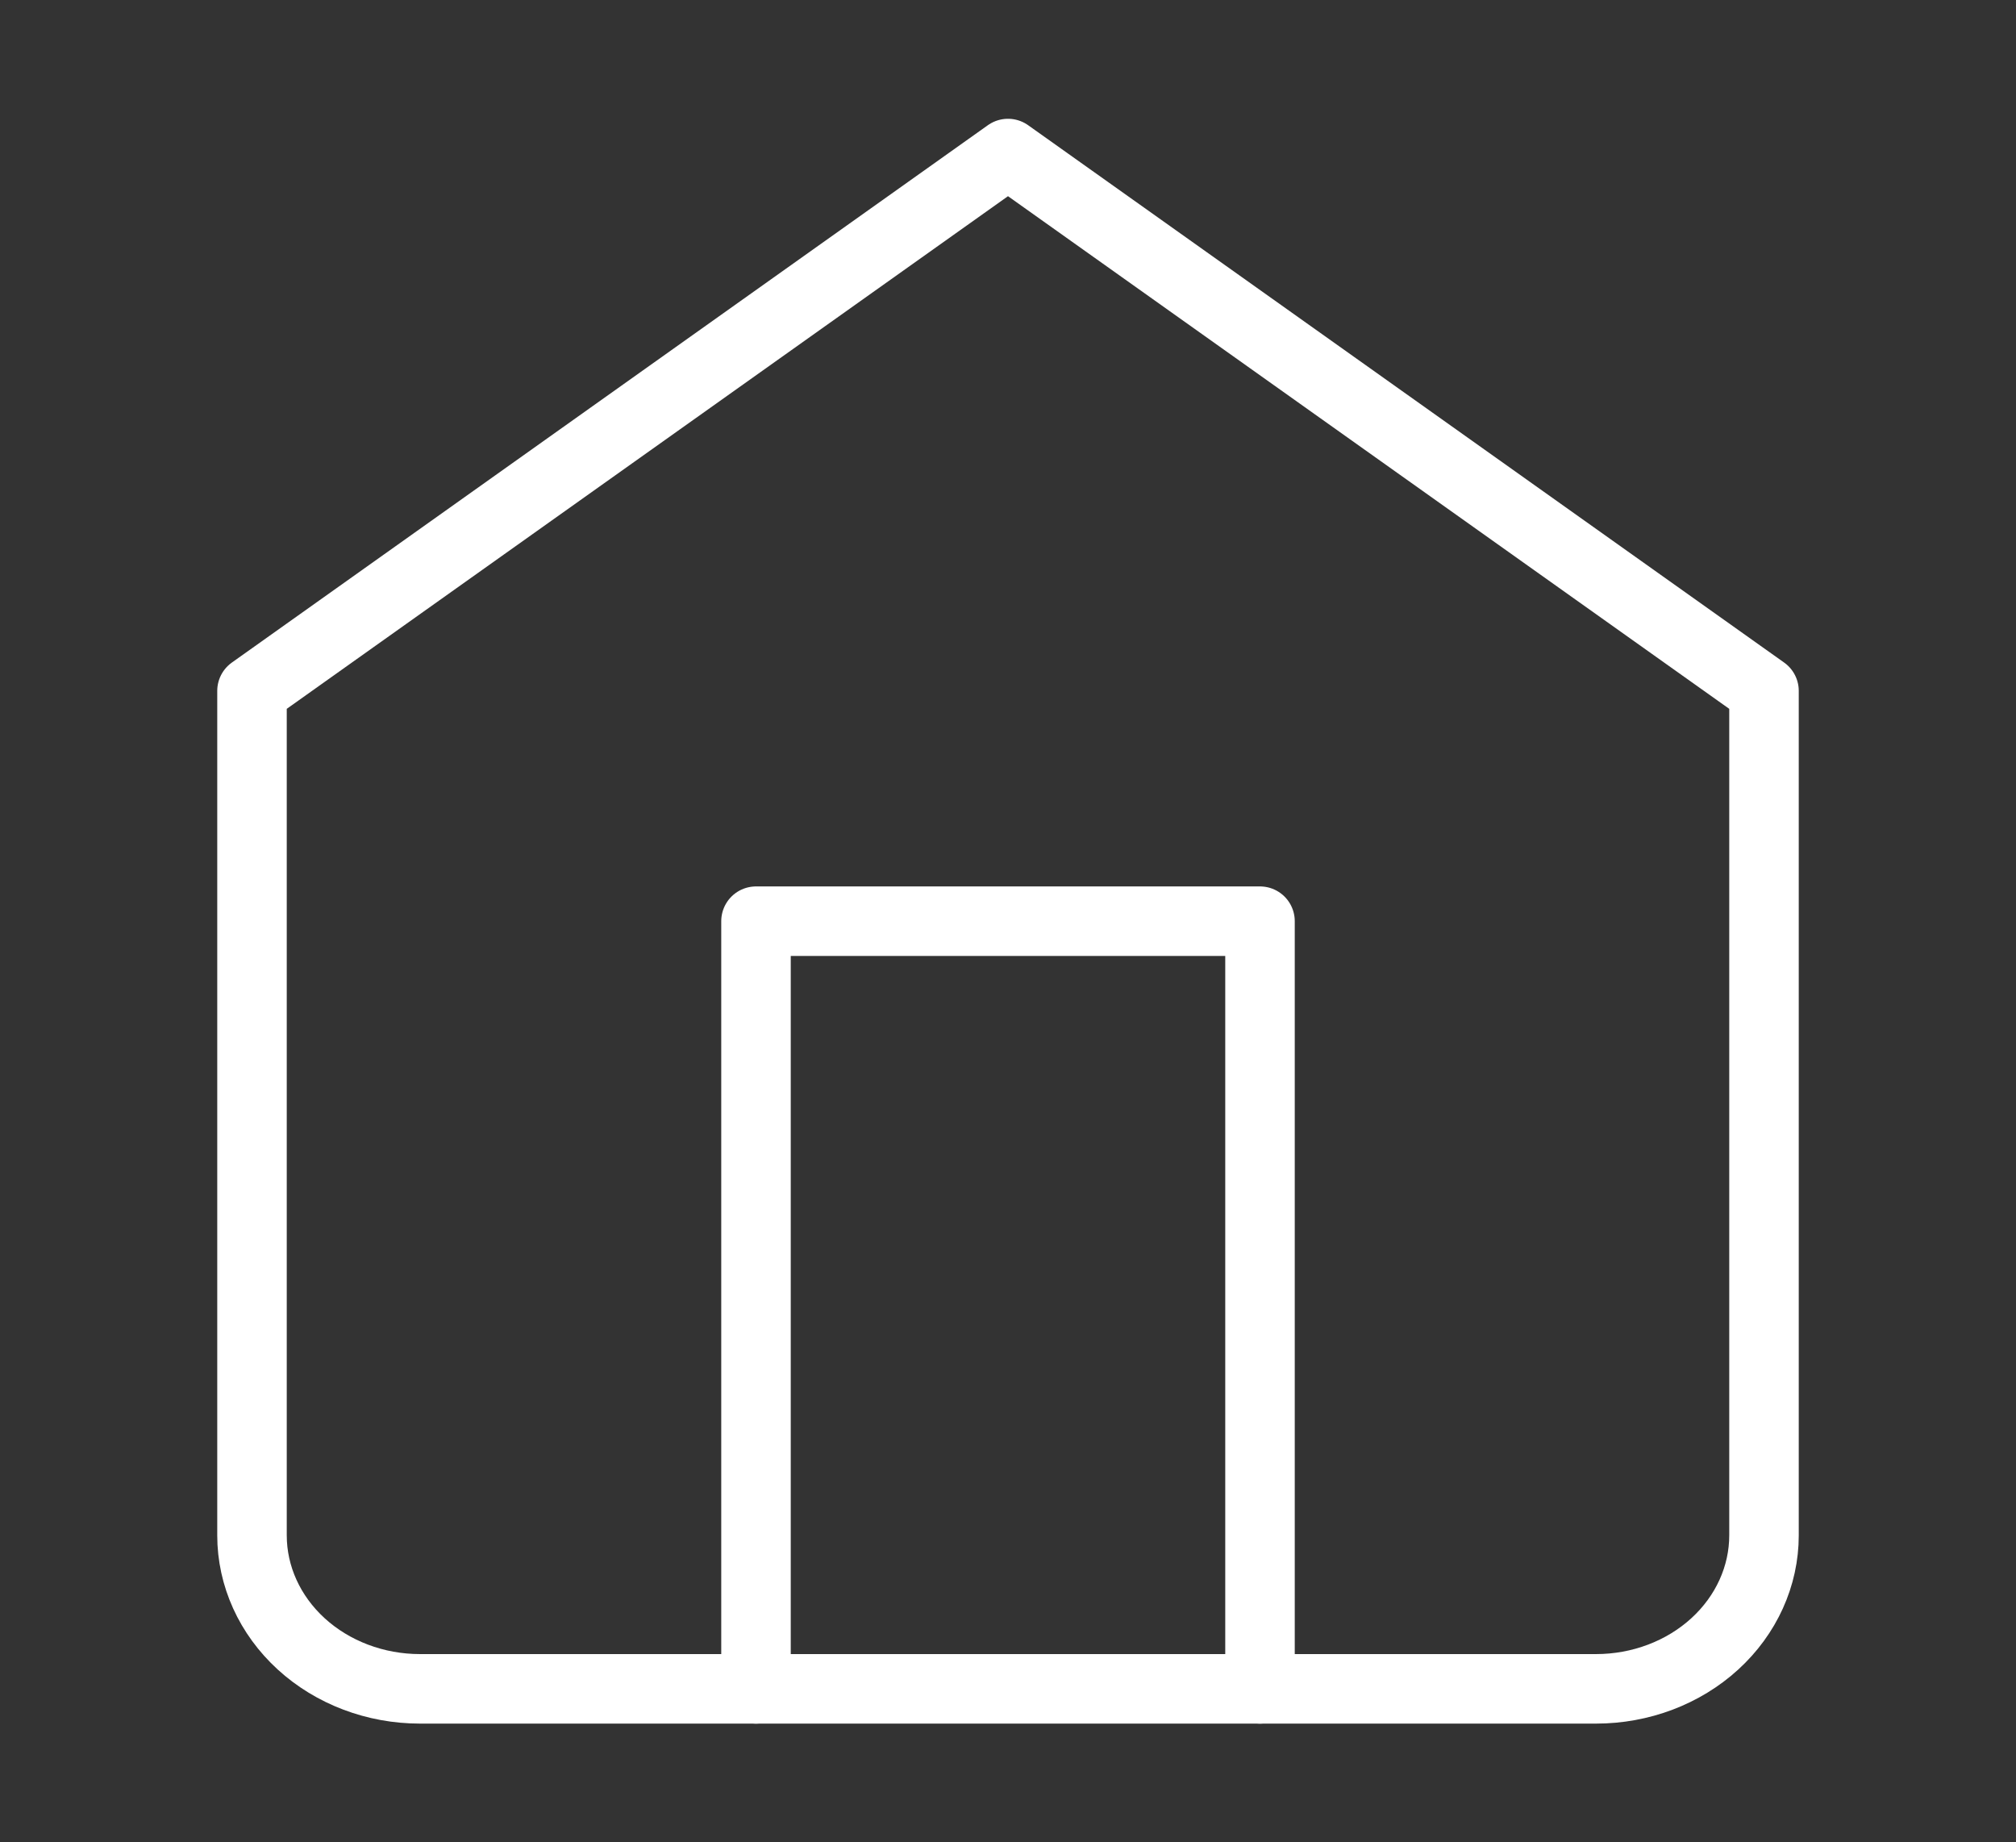 <svg width="58" height="53" viewBox="0 0 58 53" fill="none" xmlns="http://www.w3.org/2000/svg">
<rect x="0" y="0" width="58" height="53" fill="#333333" stroke="none"/>
<path d="M7.25 19.875L29 4.417L50.75 19.875V44.167C50.75 45.338 50.241 46.461 49.334 47.29C48.428 48.118 47.199 48.583 45.917 48.583H12.083C10.802 48.583 9.572 48.118 8.666 47.29C7.759 46.461 7.25 45.338 7.25 44.167V19.875Z" stroke="white" stroke-width="2" stroke-linecap="round" stroke-linejoin="round"/>
<path d="M21.75 48.583V26.5H36.25V48.583" stroke="white" stroke-width="2" stroke-linecap="round" stroke-linejoin="round"/>
</svg>
